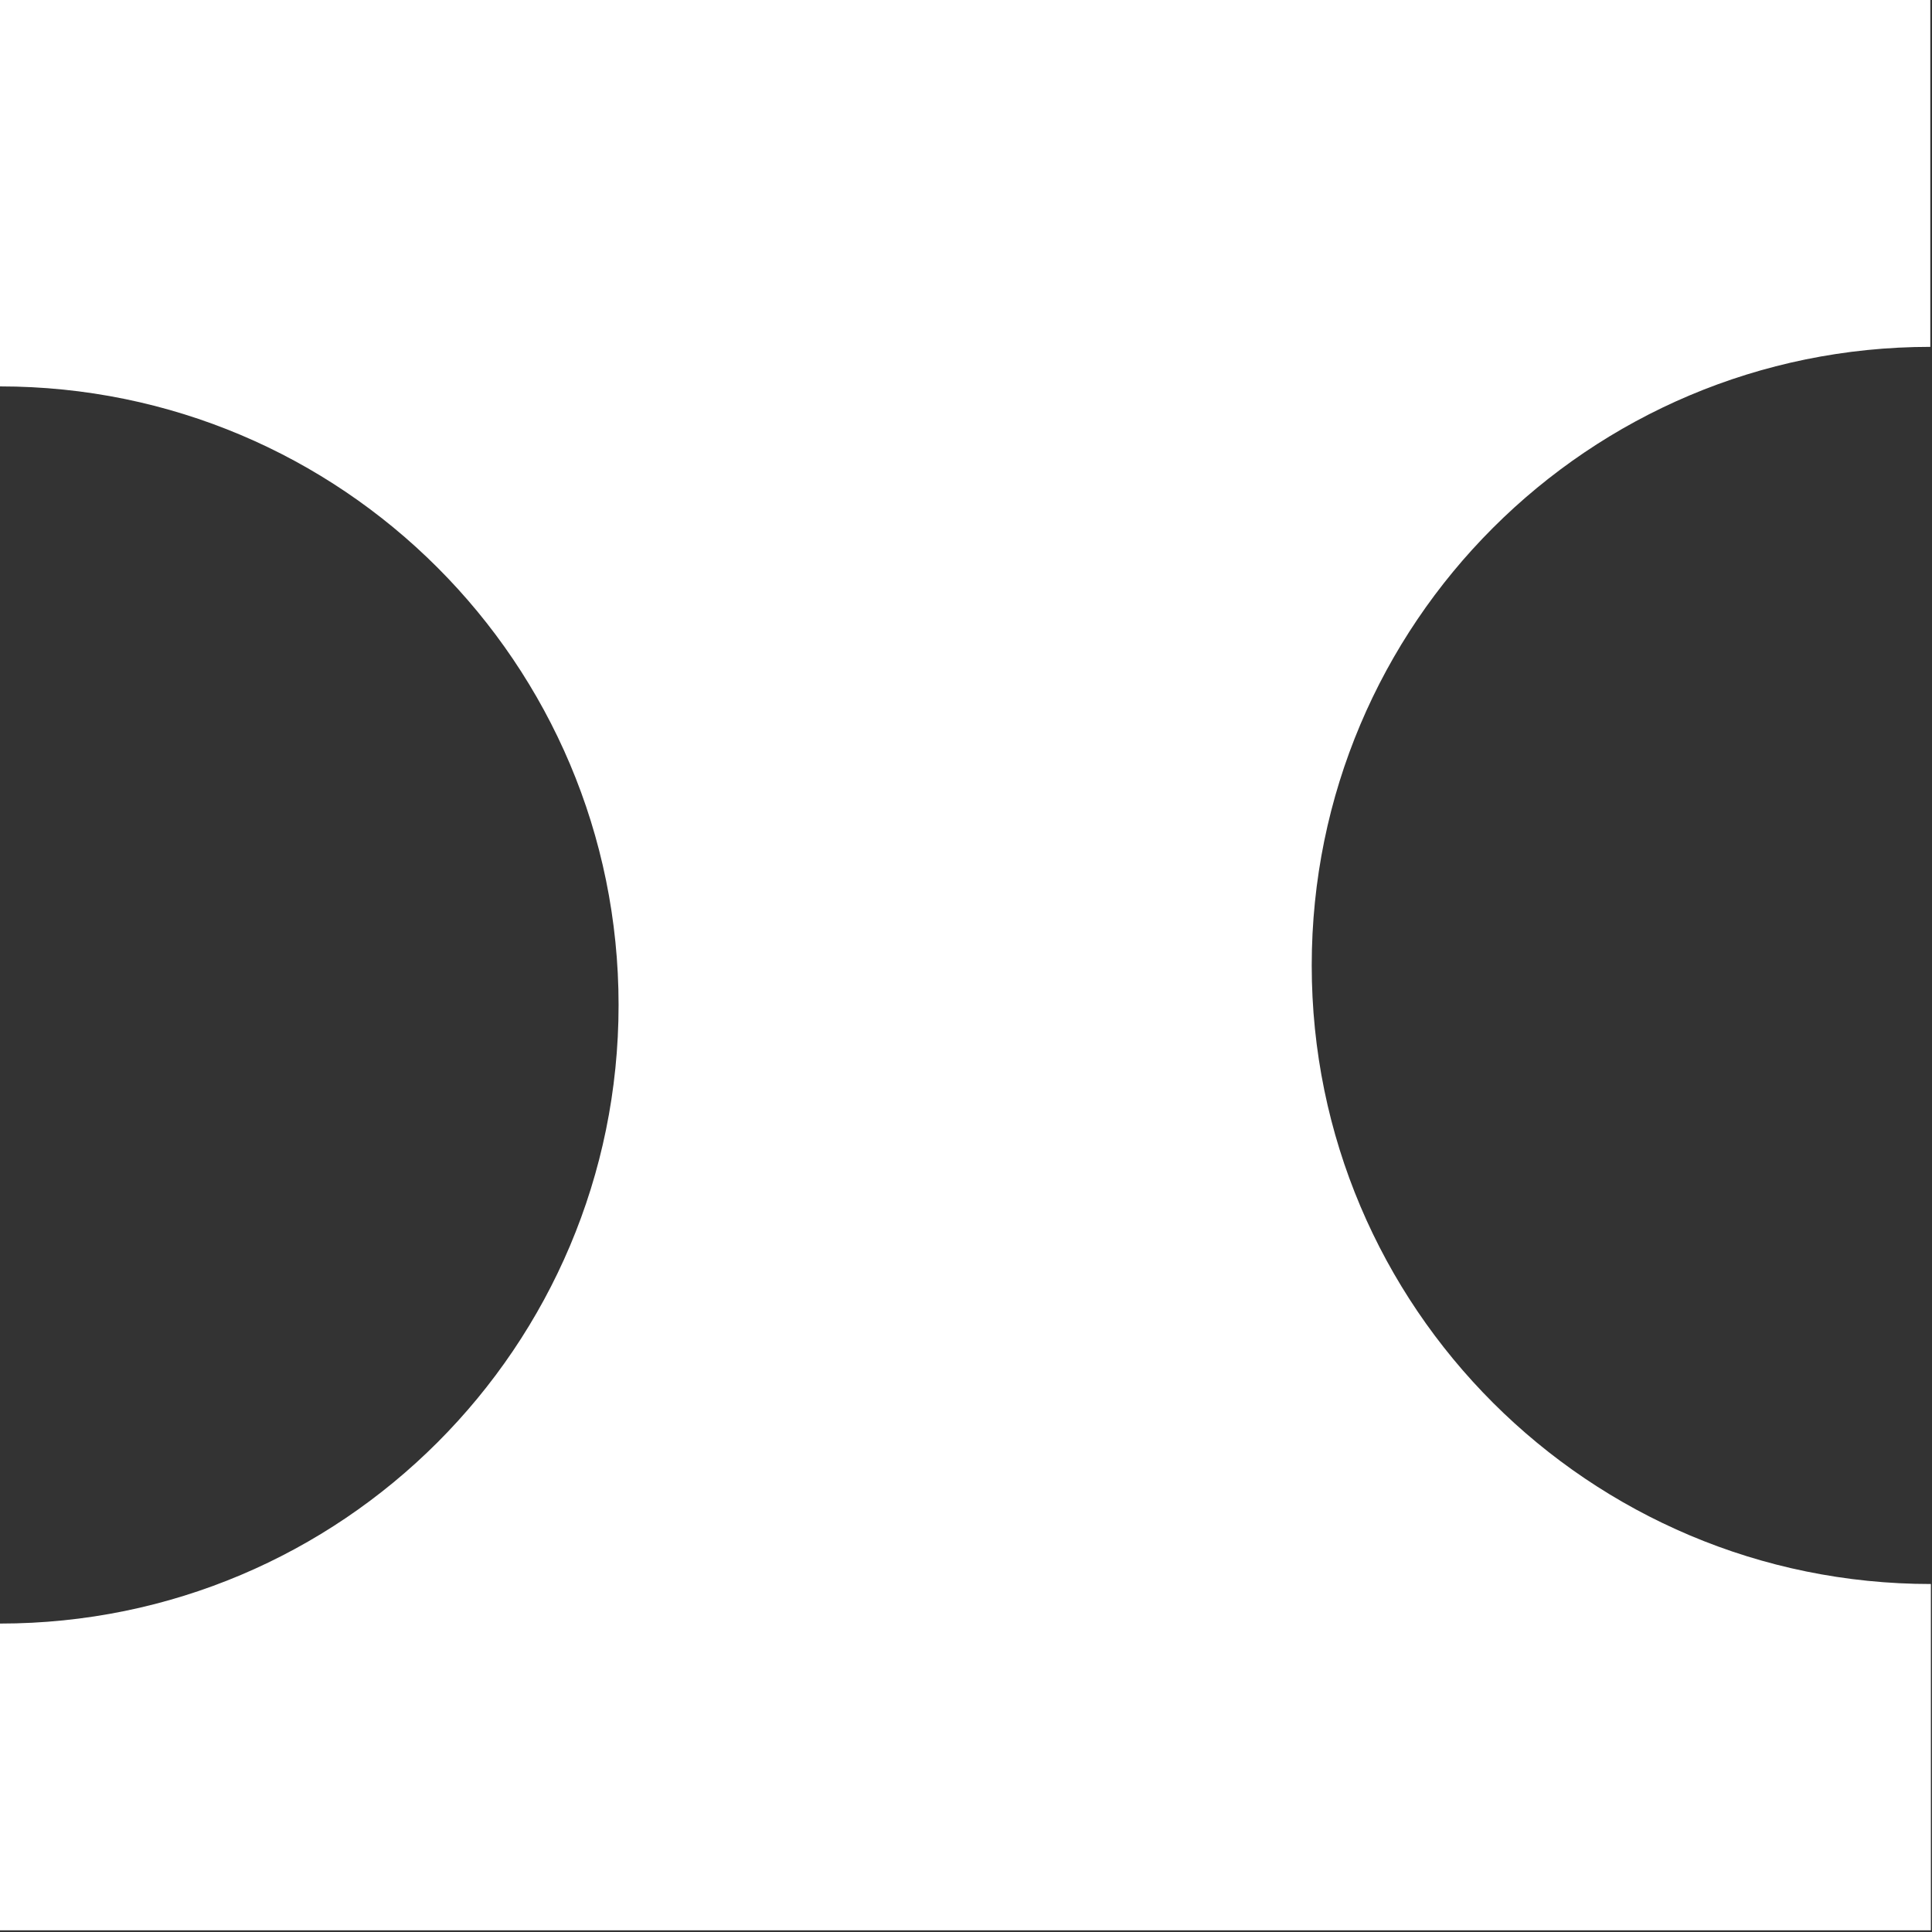 <svg width="342" height="342" viewBox="0 0 342 342" fill="none" xmlns="http://www.w3.org/2000/svg">
<rect x="0" y="0" width="342" height="342" fill="#333333" stroke="none"/>
<path d="M232.2 170.9C232.2 110.4 281.2 61.4 341.7 61.4V0H0V68.4C60.5 68.4 109.5 117.4 109.5 177.9C109.5 238.4 60.5 287.4 0 287.4V341.7H341.8V280.4C281.3 280.4 232.2 231.4 232.2 170.9Z" fill="white"/>
</svg>
